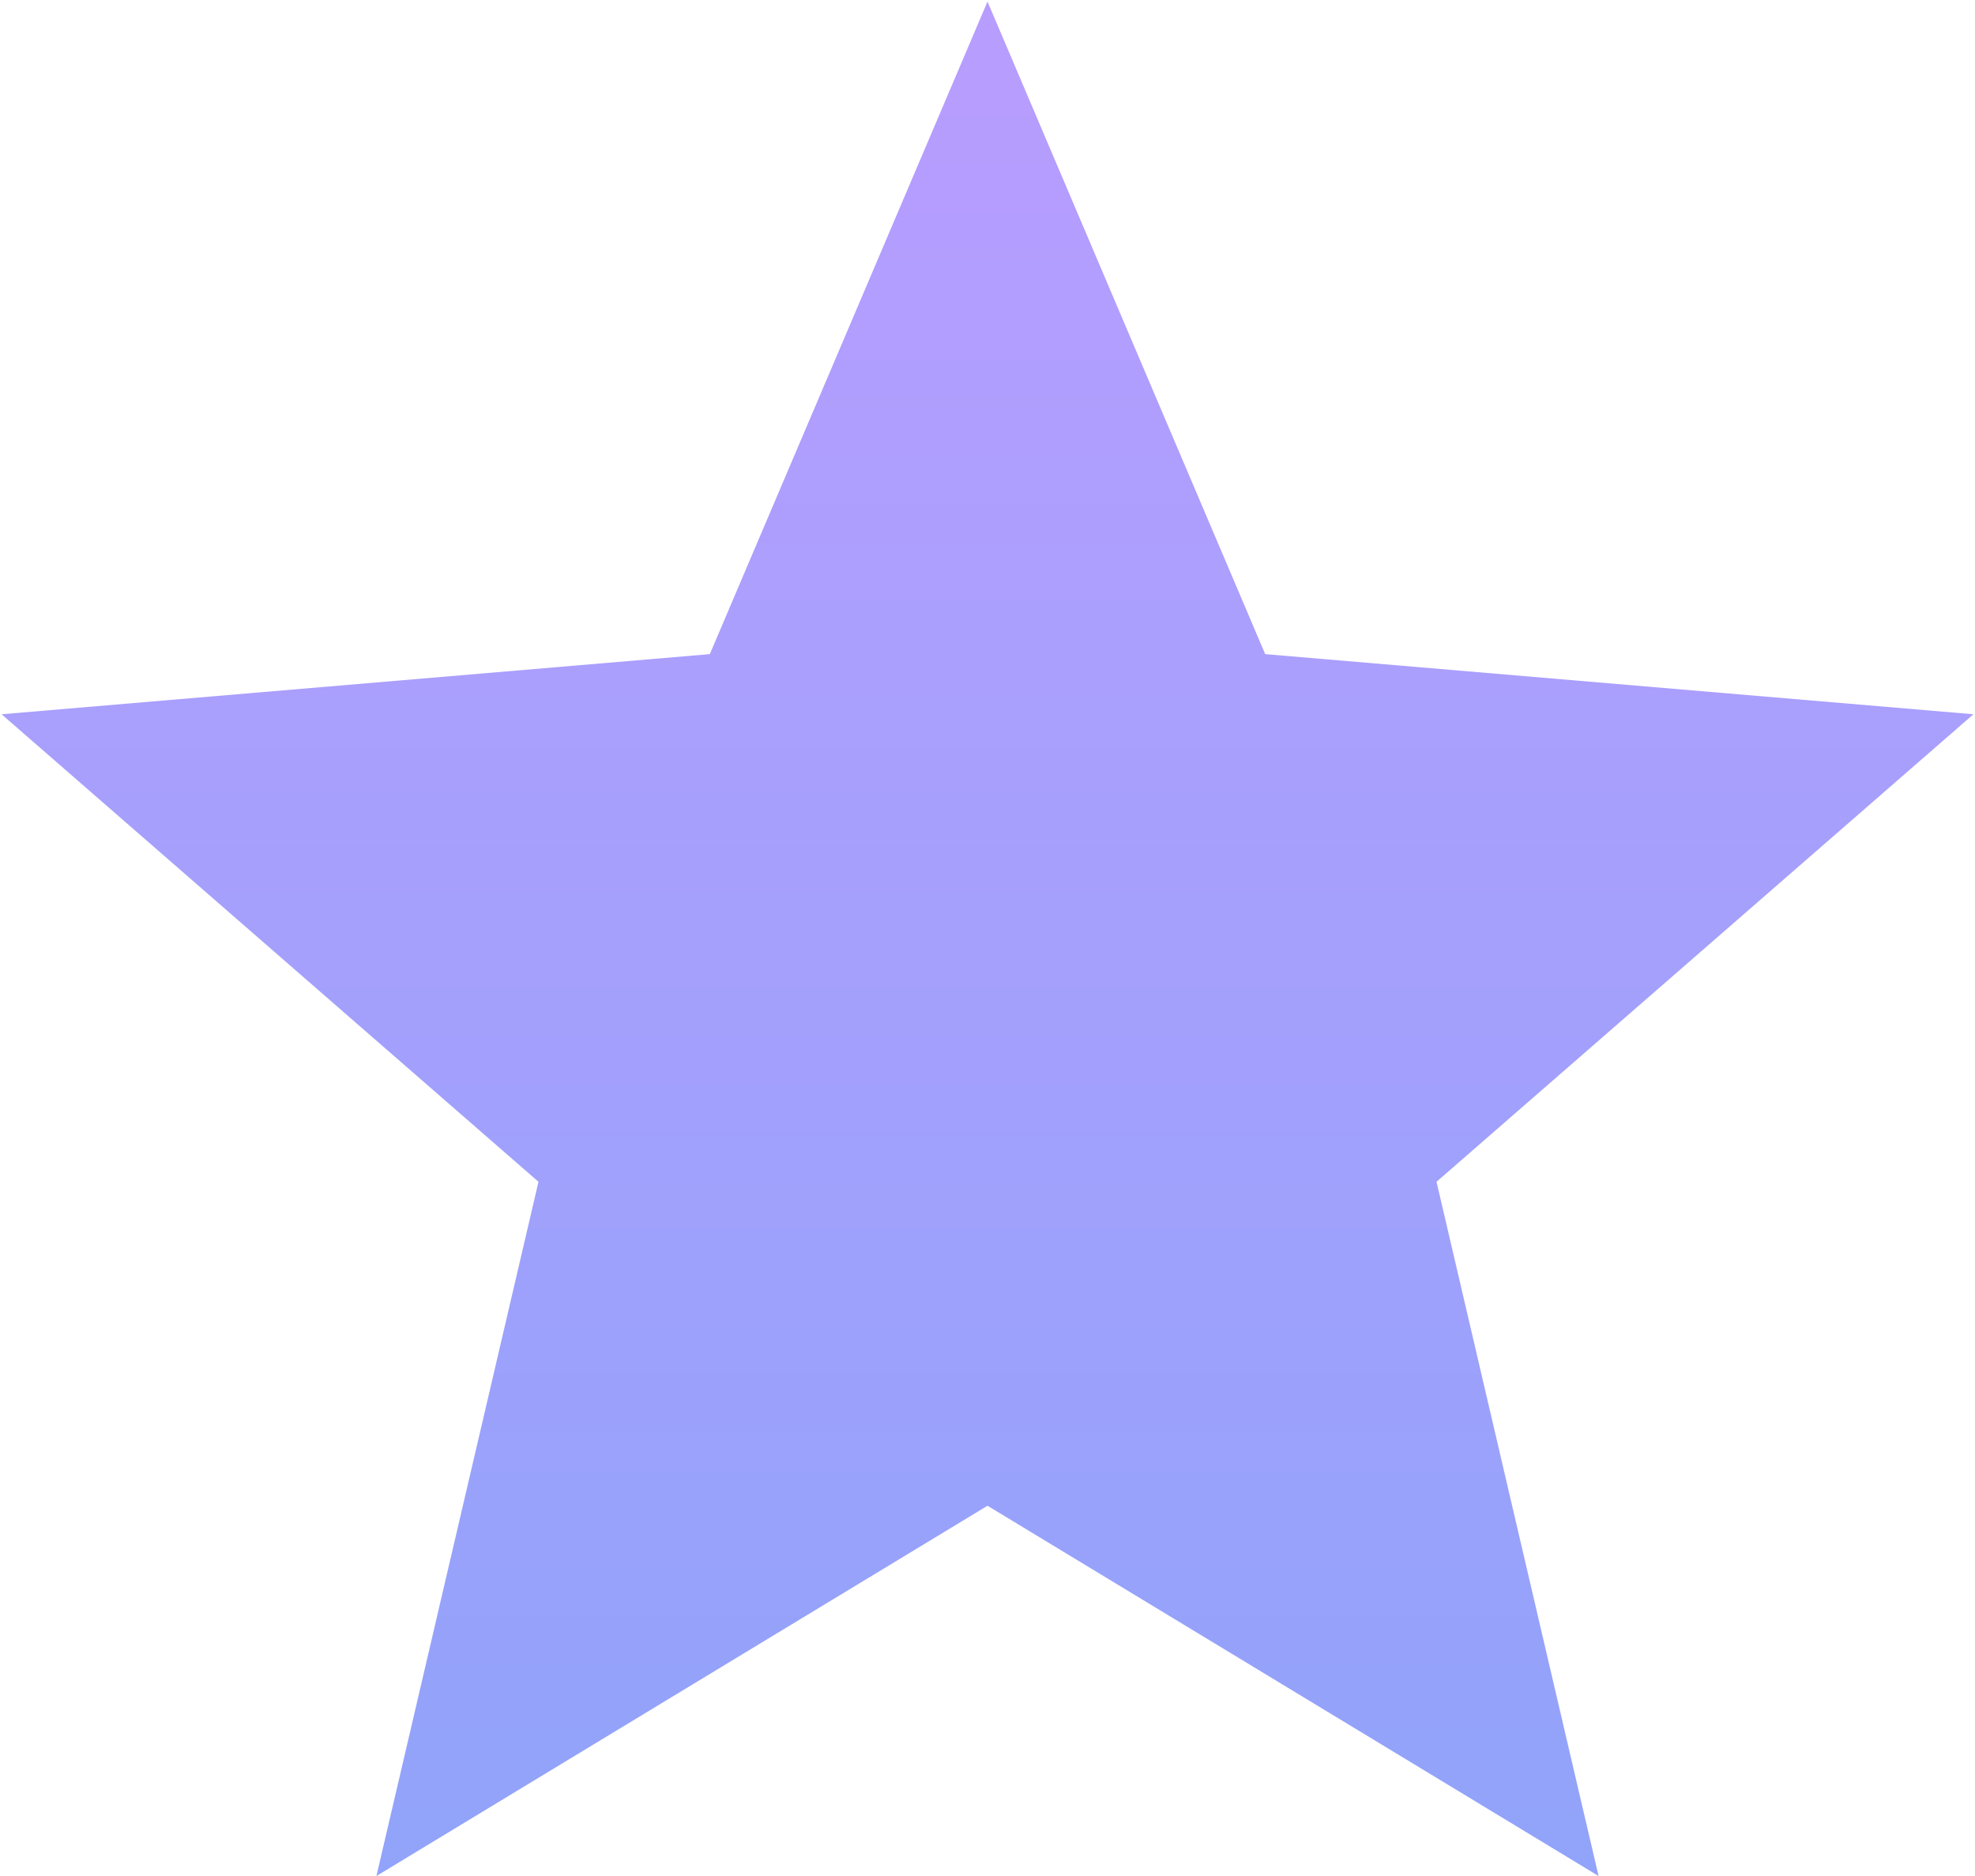 <svg width="20" height="19" viewBox="0 0 20 19" fill="none" xmlns="http://www.w3.org/2000/svg">
    <path d="M10 15.25L3.812 19L5.453 11.969L0.016 7.234L7.188 6.625L10 0.016L12.812 6.625L19.984 7.234L14.547 11.969L16.188 19L10 15.25Z" fill="url(#paint0_linear_18447_195)" />
    <defs>
        <linearGradient id="paint0_linear_18447_195" x1="10" y1="-2" x2="10" y2="22" gradientUnits="userSpaceOnUse">
            <stop stop-color="#BC9CFF" />
            <stop offset="1" stop-color="#8BA4F9" />
        </linearGradient>
    </defs>
</svg>
    